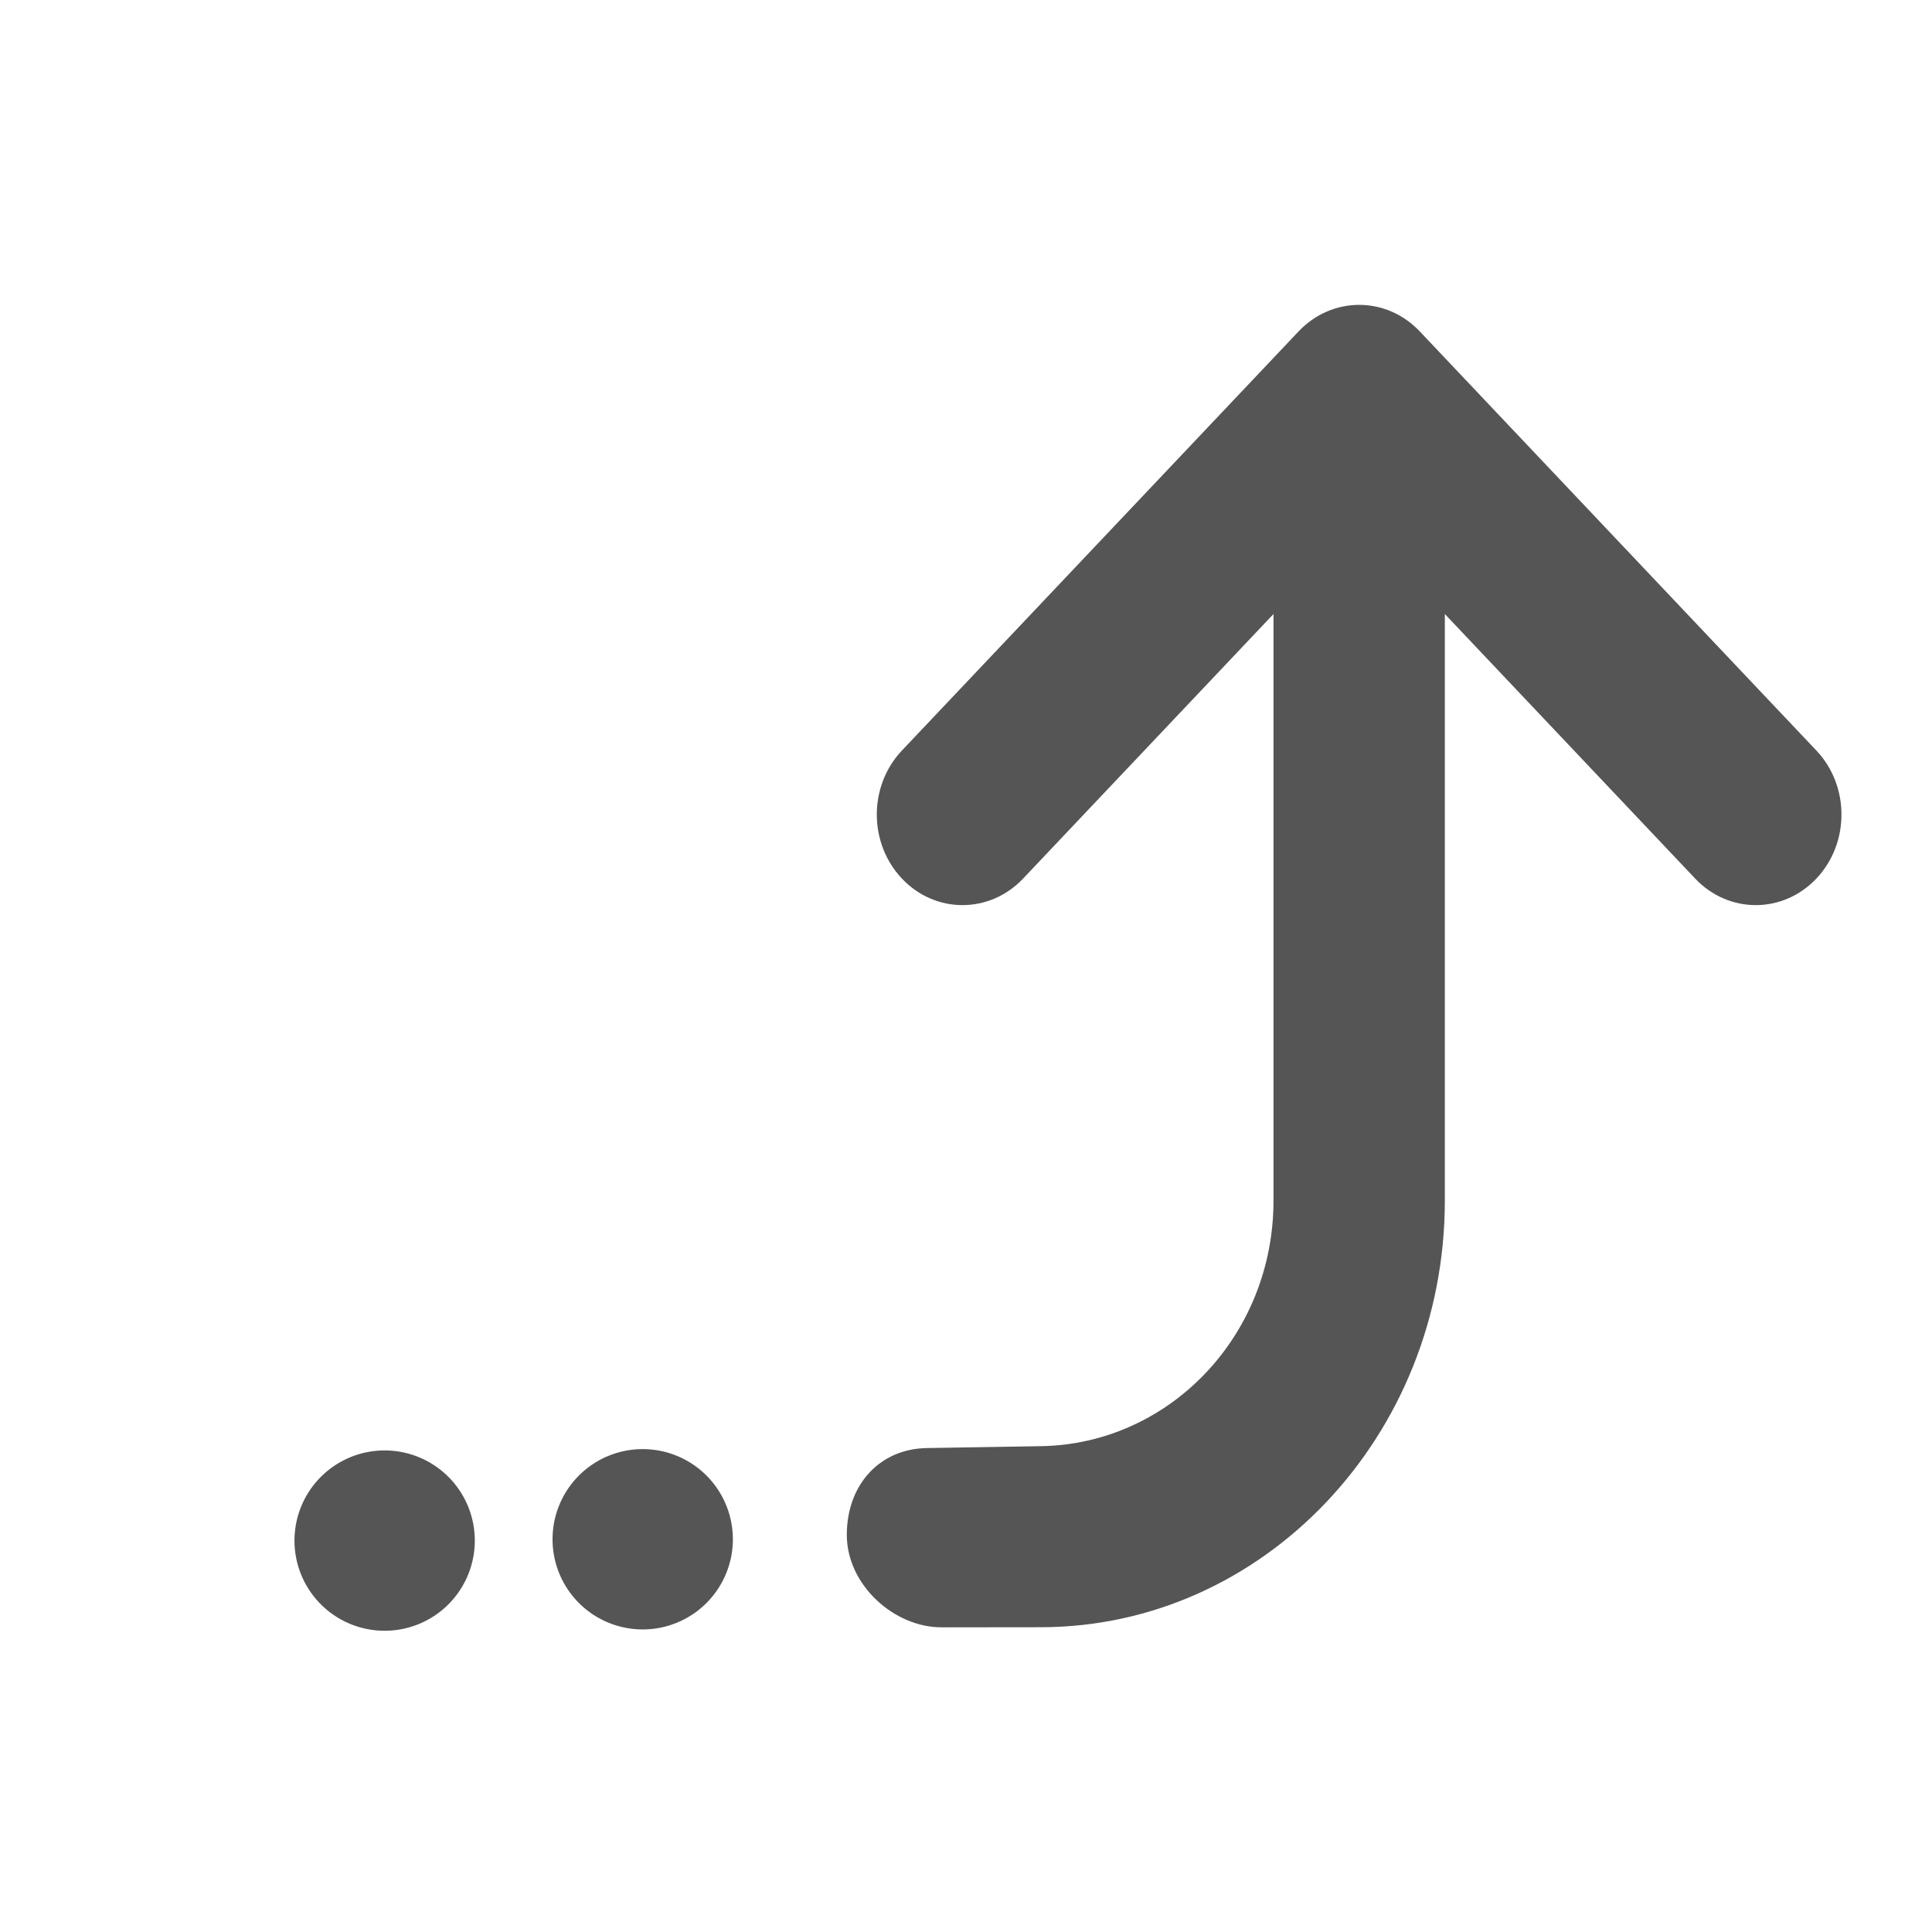 <svg width="24" height="24" viewBox="0 0 1200 1200" fill="#555" xmlns="http://www.w3.org/2000/svg">
  <path d="m585.864 1010.77 60.703-.07c138.327-.162 250.849-118.88 250.849-265.05V381.38l155.492 164.32c20.797 21.977 54.47 21.977 75.267 0 20.796-21.938 20.796-57.602 0-79.539l-246.336-260.32c-20.796-21.977-54.47-21.977-75.266 0L560.2 466.161c-20.797 21.938-20.797 57.562 0 79.539 20.76 21.977 54.47 21.977 75.266 0l155.53-164.32v364.31c0 84.113-64.772 151.238-144.392 152.55l-70.915 1.168c-29.412.485-49.722 22.828-49.722 53.914 0 31.086 29.325 57.43 58.74 57.43z"/>
  <path d="M294.909 956.894a56 56 0 0 1-56 56 56 56 0 0 1-56-56 56 56 0 0 1 56-56 56 56 0 0 1 56 56zM455.195 956.068a56 56 0 0 1-56 56 56 56 0 0 1-56-56 56 56 0 0 1 56-56 56 56 0 0 1 56 56z"/>
</svg>
